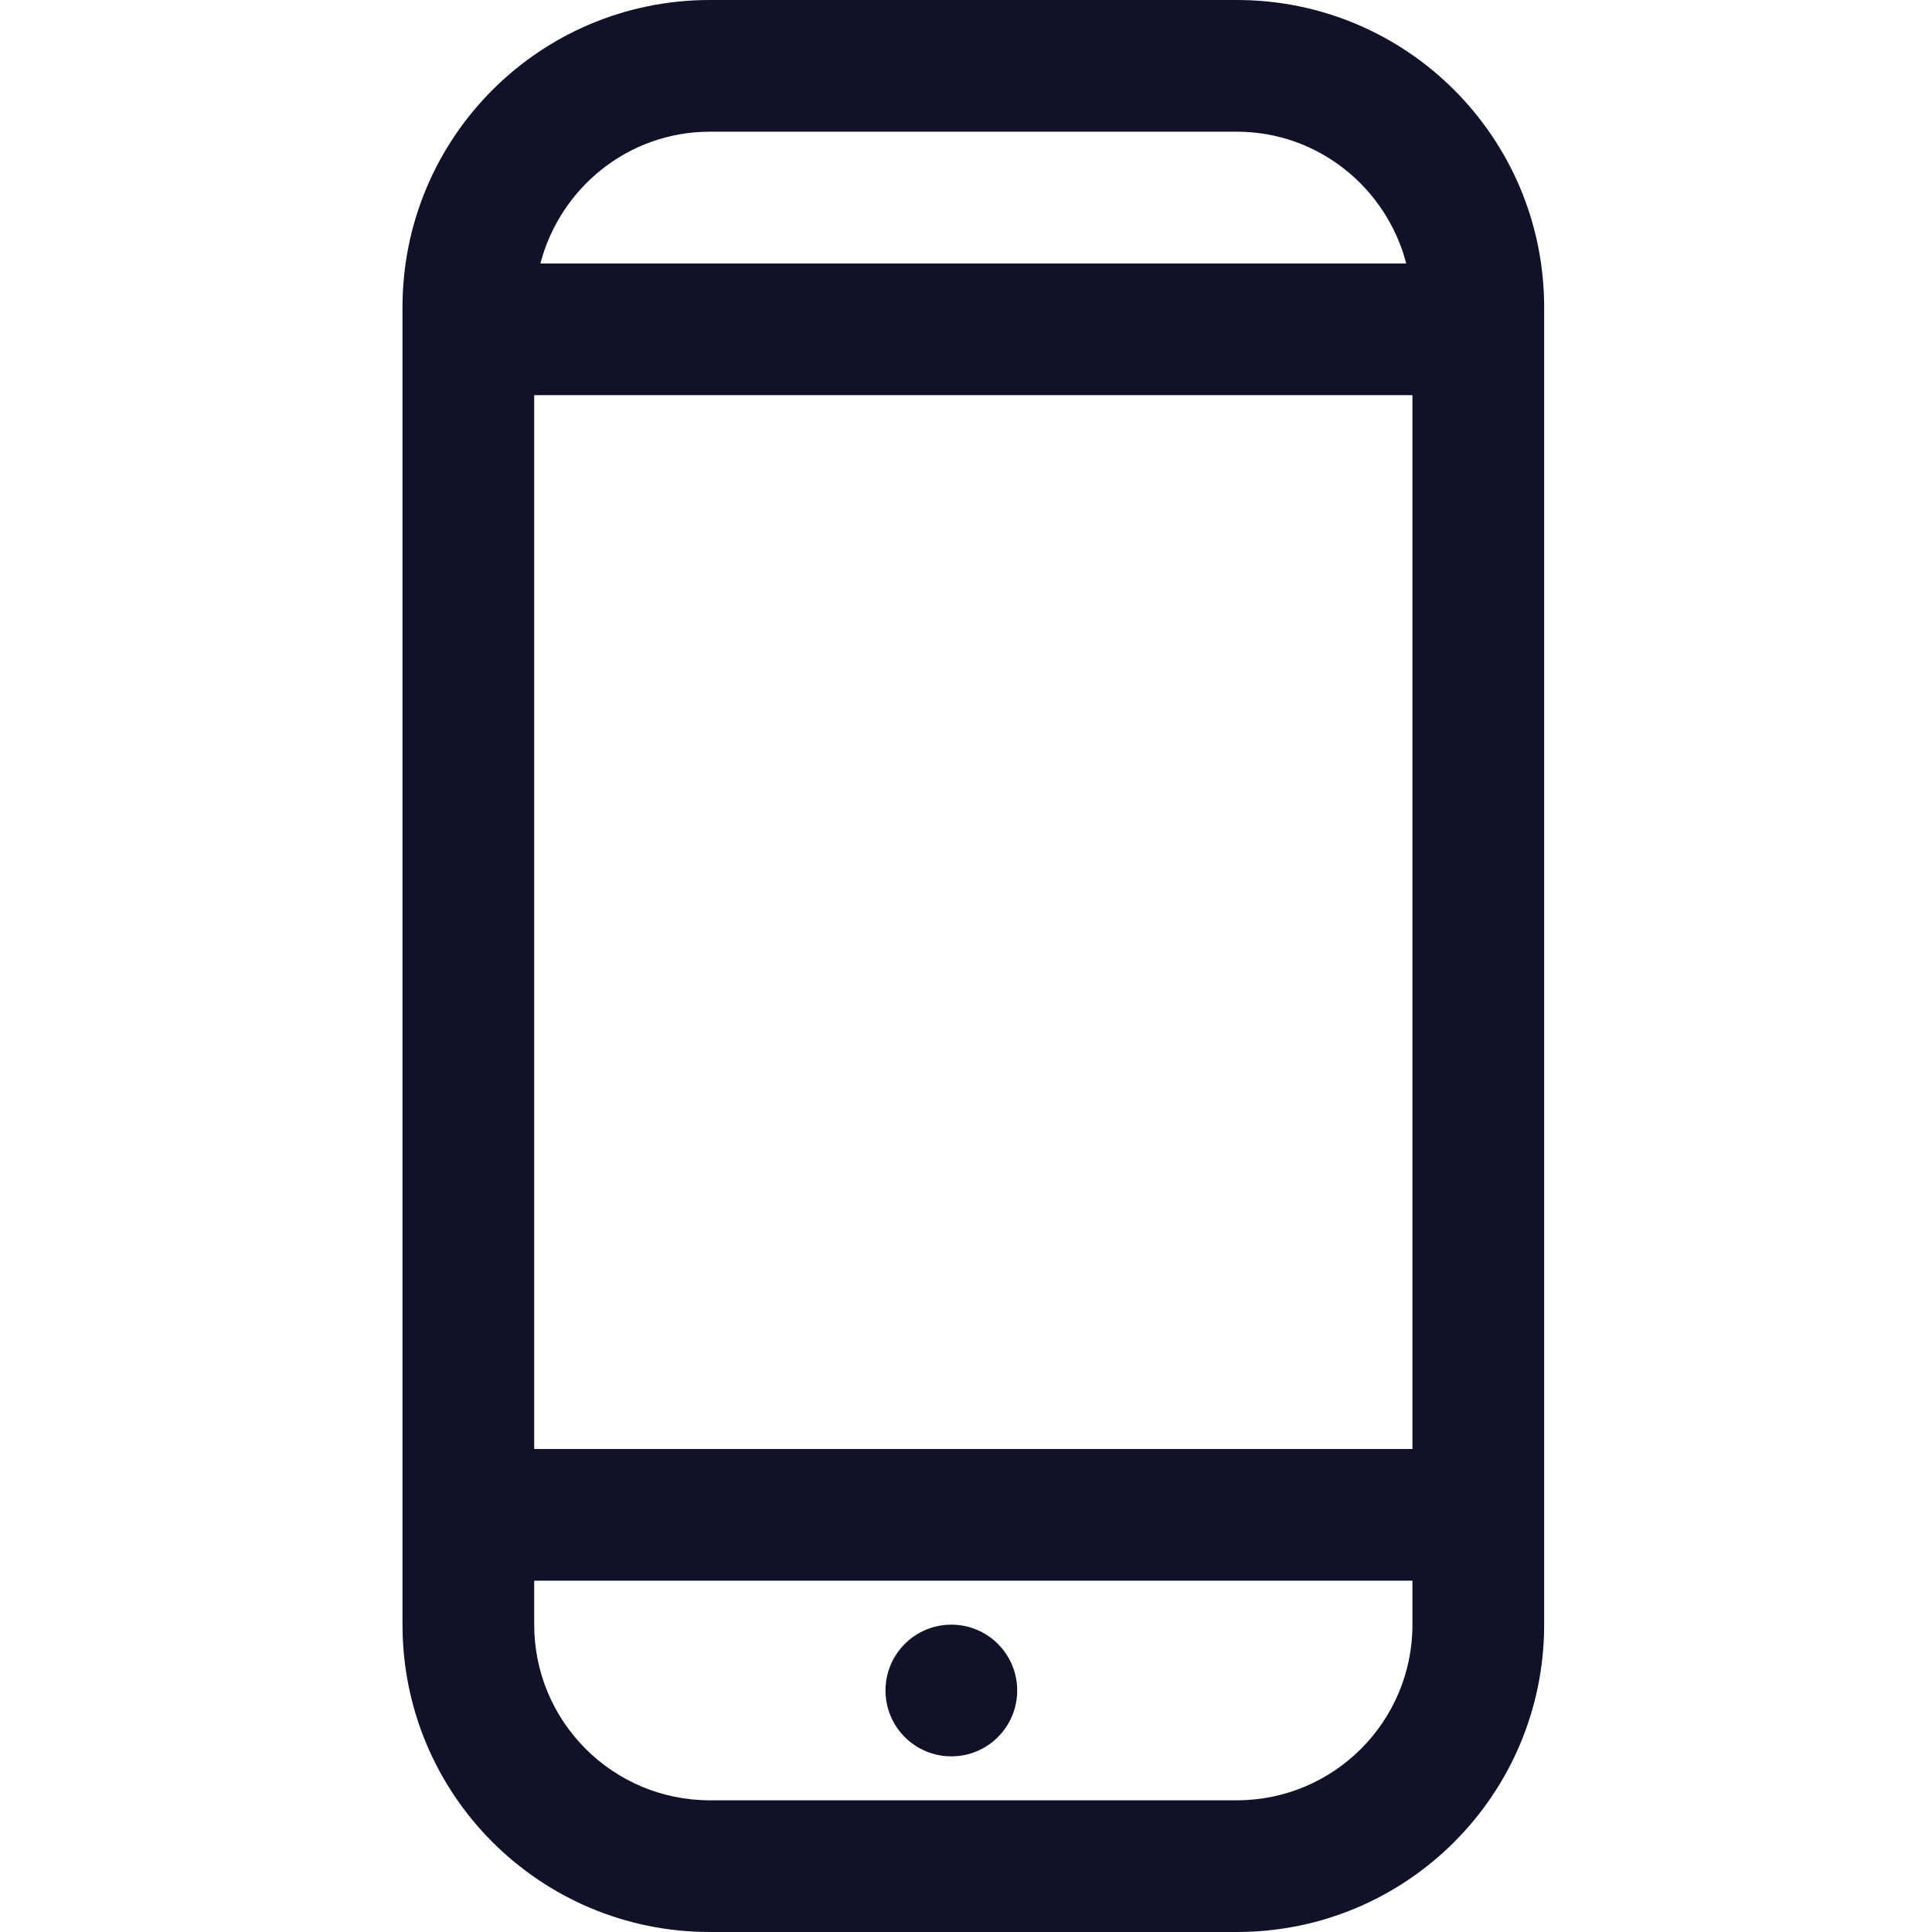 <svg width="24" height="24" viewBox="0 0 24 24" fill="none" xmlns="http://www.w3.org/2000/svg">
<path d="M19.182 3.818C19.182 1.707 17.474 0 15.364 0H8.818C6.707 0 5 1.707 5 3.818V20.182C5 22.293 6.707 24 8.818 24H15.364C17.474 24 19.182 22.293 19.182 20.182V3.818ZM6.636 4.909H17.546V18H6.636V4.909ZM8.818 1.636H15.364C16.378 1.636 17.224 2.335 17.469 3.273H6.713C6.958 2.335 7.804 1.636 8.818 1.636ZM15.364 22.364H8.818C7.613 22.364 6.636 21.387 6.636 20.182V19.636H17.546V20.182C17.546 21.387 16.569 22.364 15.364 22.364Z" fill="#111229"/>
<path d="M11.818 21.818C12.27 21.818 12.636 21.452 12.636 21C12.636 20.548 12.27 20.182 11.818 20.182C11.366 20.182 11 20.548 11 21C11 21.452 11.366 21.818 11.818 21.818Z" fill="#111229"/>
</svg>
